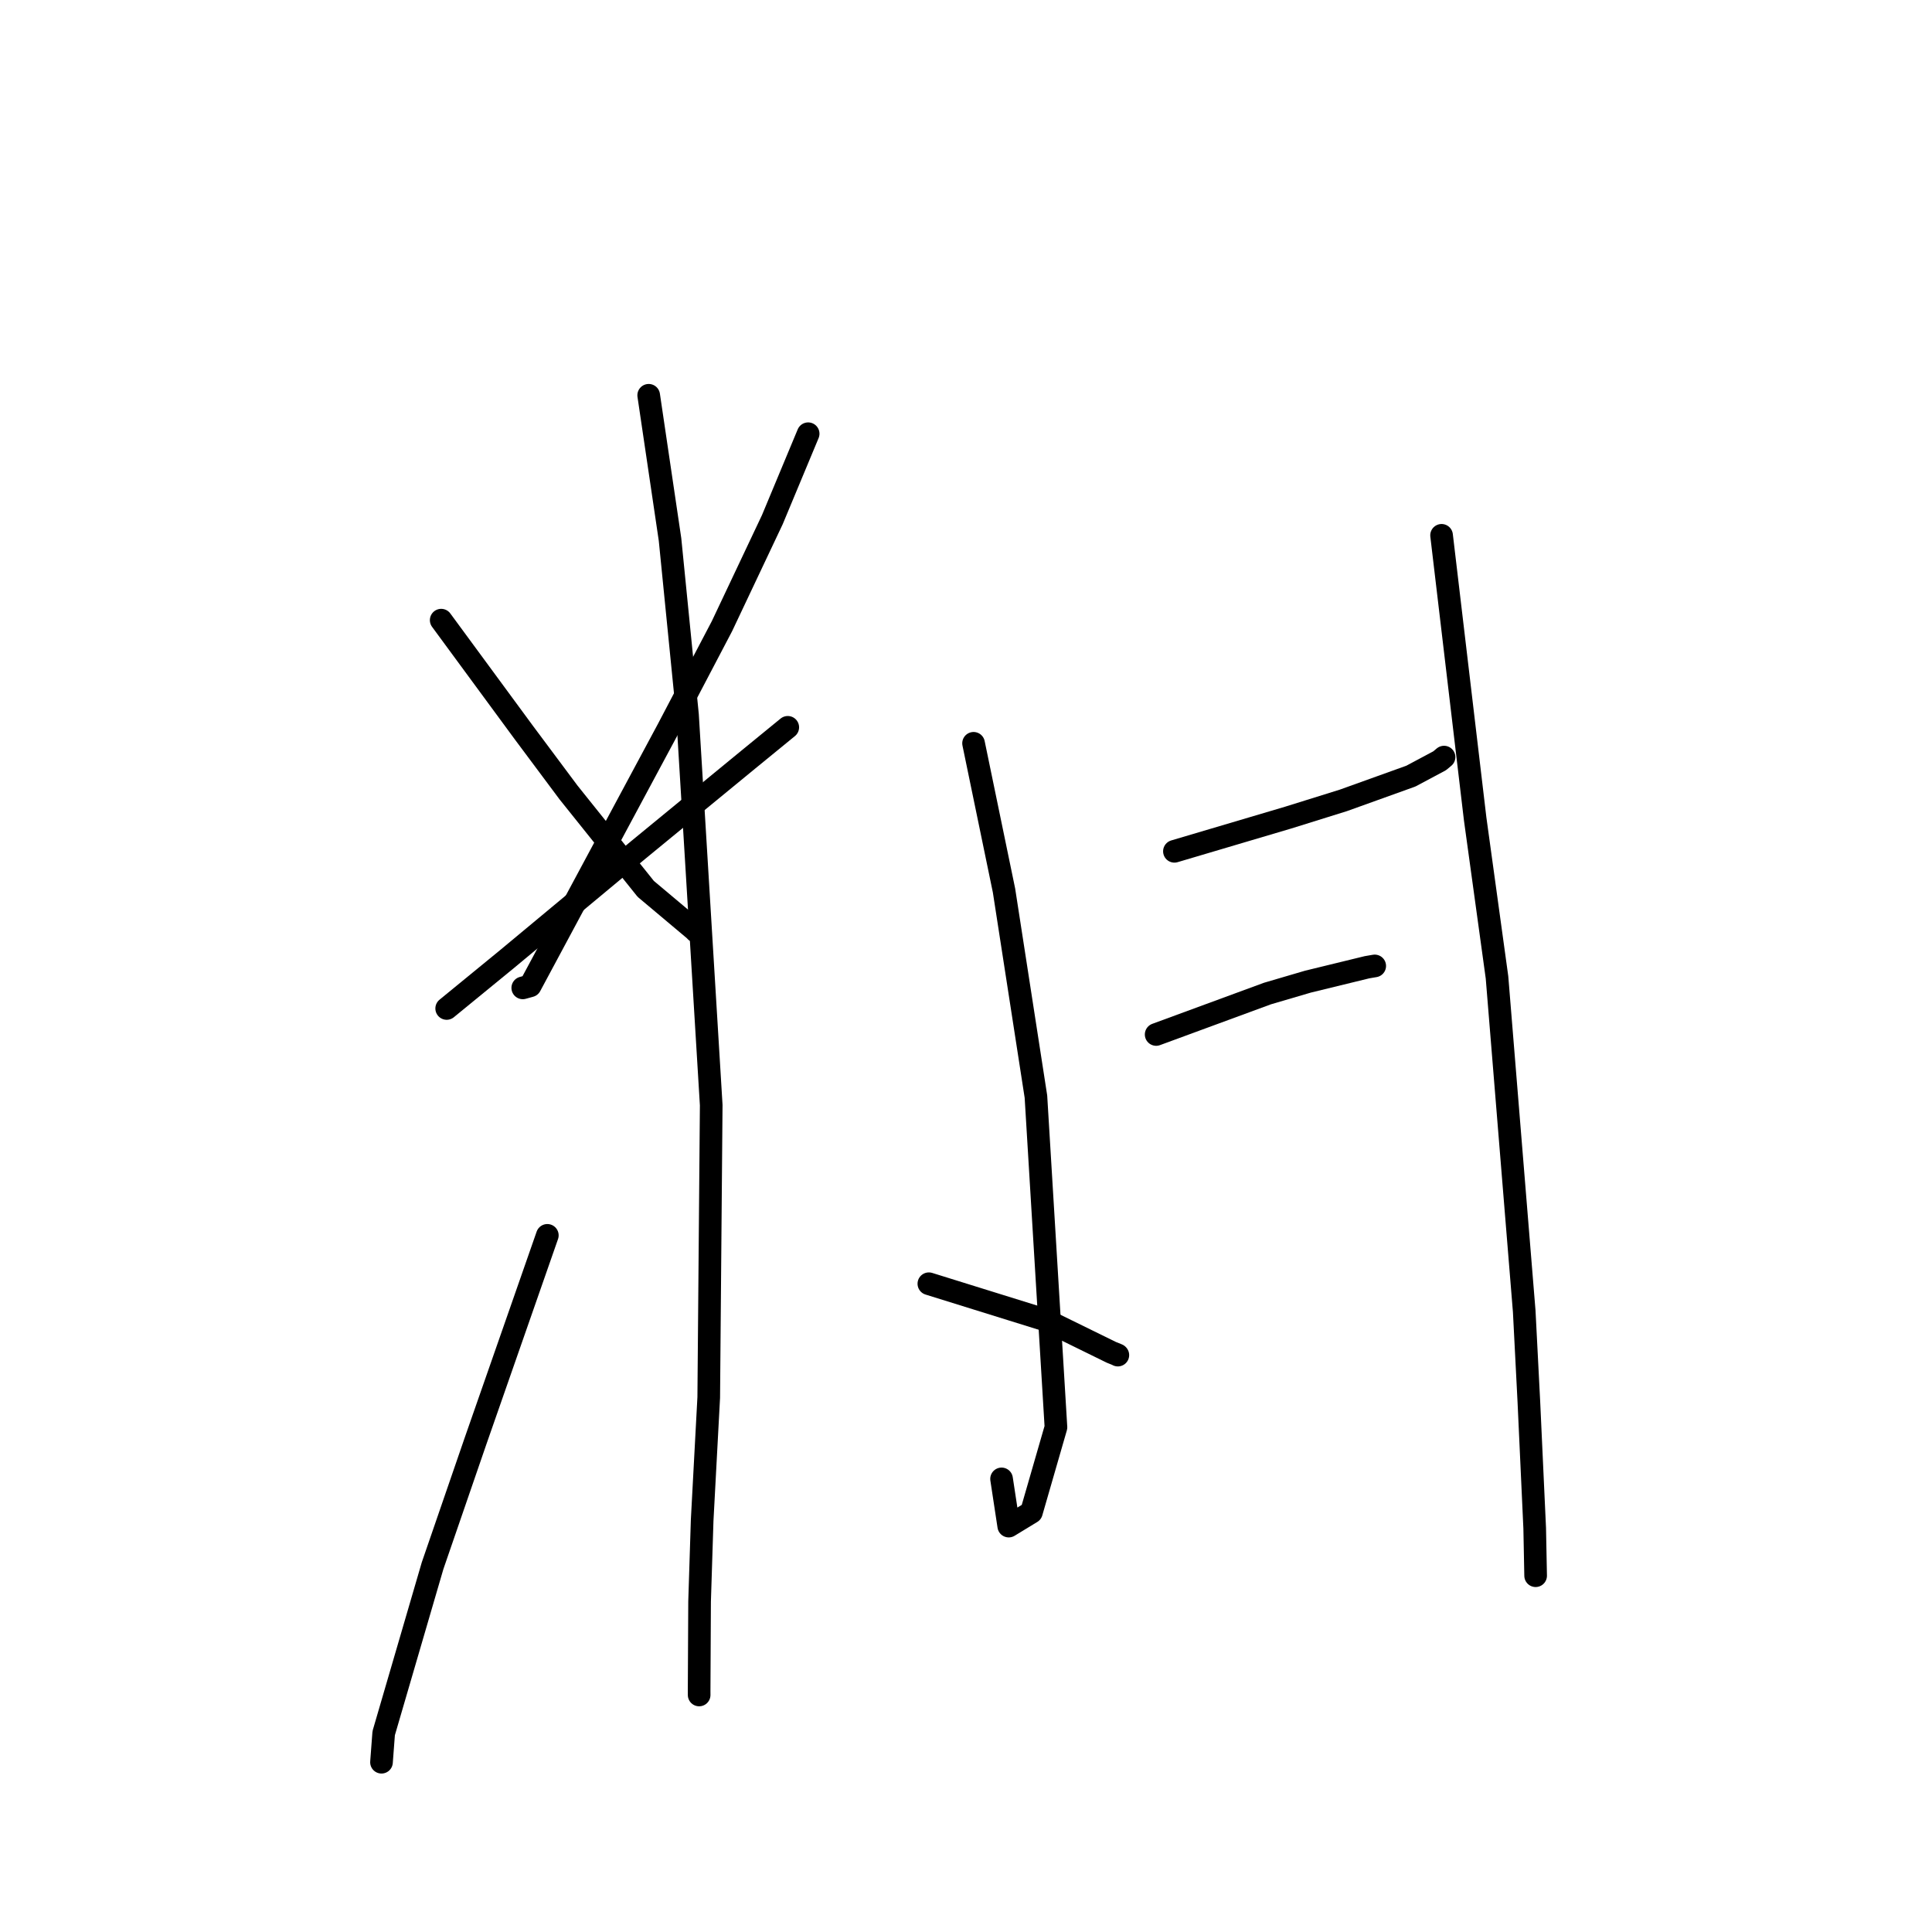 <?xml version="1.0" standalone="no"?>
    <svg width="256" height="256" xmlns="http://www.w3.org/2000/svg" version="1.1">
    <polyline stroke="black" stroke-width="3" stroke-linecap="round" fill="transparent" stroke-linejoin="round" points="58.461 82.174 69.403 97.057 75.337 105.012 85.564 117.782 92.064 123.241 92.201 123.394 " />
        <polyline stroke="black" stroke-width="3" stroke-linecap="round" fill="transparent" stroke-linejoin="round" points="107.085 57.471 102.338 68.859 95.66 82.979 88.523 96.584 70.254 130.627 69.269 130.899 " />
        <polyline stroke="black" stroke-width="3" stroke-linecap="round" fill="transparent" stroke-linejoin="round" points="59.188 133.627 67.154 127.106 84.525 112.662 99.175 100.632 103.909 96.761 104.383 96.374 " />
        <polyline stroke="black" stroke-width="3" stroke-linecap="round" fill="transparent" stroke-linejoin="round" points="85.955 52.377 88.782 71.483 91.099 94.744 94.24 146.438 93.911 185.17 93.04 201.444 92.698 212.222 92.638 224.094 92.641 224.544 92.641 224.589 92.641 224.593 " />
        <polyline stroke="black" stroke-width="3" stroke-linecap="round" fill="transparent" stroke-linejoin="round" points="72.524 163.691 63.011 190.94 57.318 207.471 50.84 229.656 50.576 233.154 50.55 233.503 " />
        <polyline stroke="black" stroke-width="3" stroke-linecap="round" fill="transparent" stroke-linejoin="round" points="123.079 170.101 138.528 174.907 147.25 179.187 148.093 179.528 148.121 179.558 " />
        <polyline stroke="black" stroke-width="3" stroke-linecap="round" fill="transparent" stroke-linejoin="round" points="129.002 98.492 133.036 117.992 137.266 145.306 139.919 189.124 136.667 200.384 133.663 202.215 132.712 195.962 " />
        <polyline stroke="black" stroke-width="3" stroke-linecap="round" fill="transparent" stroke-linejoin="round" points="155.617 112.802 170.686 108.338 177.995 106.058 186.951 102.839 190.768 100.802 191.233 100.411 191.343 100.319 " />
        <polyline stroke="black" stroke-width="3" stroke-linecap="round" fill="transparent" stroke-linejoin="round" points="153.197 137.074 167.947 131.648 173.315 130.072 181.131 128.166 181.985 128.02 182.158 127.991 " />
        <polyline stroke="black" stroke-width="3" stroke-linecap="round" fill="transparent" stroke-linejoin="round" points="191.016 70.934 195.466 108.505 198.361 129.504 201.967 173.751 202.582 185.729 203.356 202.504 203.468 208.218 203.479 208.79 " />
        </svg>